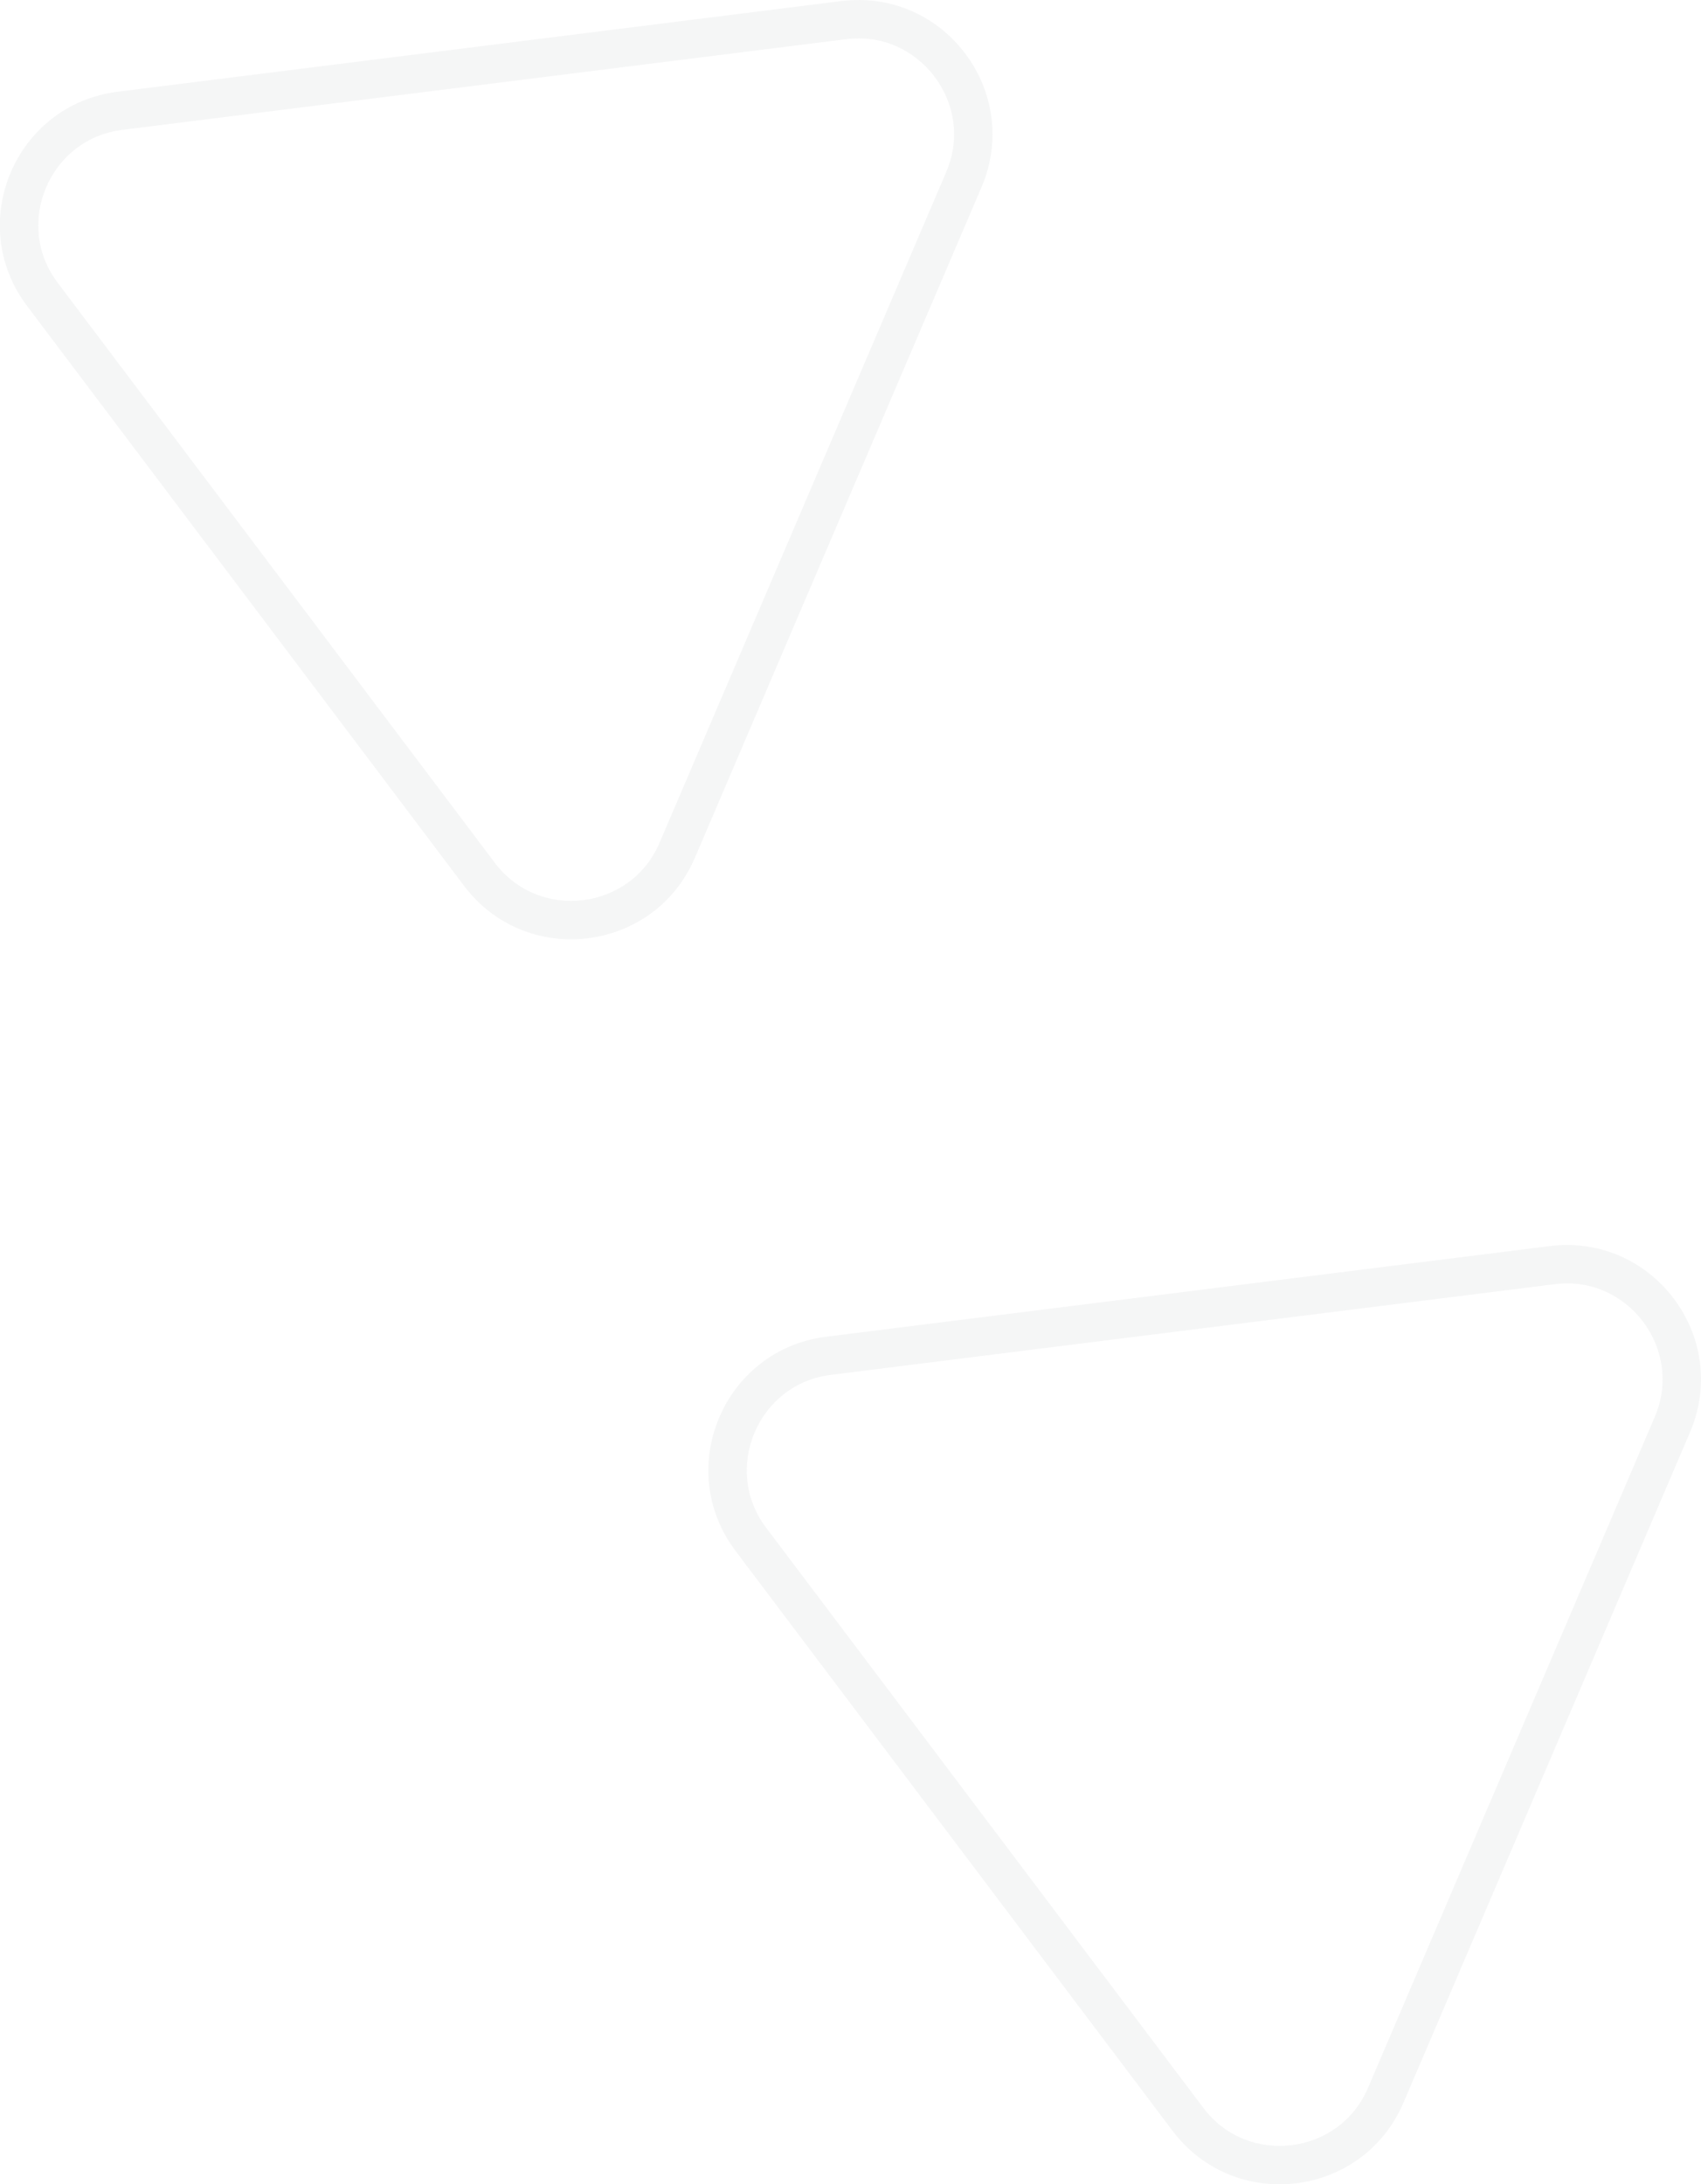 <?xml version="1.0" encoding="utf-8"?>
<!-- Generator: Adobe Illustrator 14.0.0, SVG Export Plug-In . SVG Version: 6.00 Build 43363)  -->
<!DOCTYPE svg PUBLIC "-//W3C//DTD SVG 1.1//EN" "http://www.w3.org/Graphics/SVG/1.1/DTD/svg11.dtd">
<svg version="1.1" id="Layer_1" xmlns="http://www.w3.org/2000/svg" xmlns:xlink="http://www.w3.org/1999/xlink" x="0px" y="0px"
	 width="177.21px" height="227.57px" viewBox="11.731 52.433 177.21 227.57" enable-background="new 11.731 52.433 177.21 227.57"
	 xml:space="preserve">
<g id="Group_1282" transform="translate(-1025.137 -2165.378)">
	<g id="Polygon_6" transform="translate(1185.202 2295.088) rotate(53)" opacity="0.1">
		<path fill="none" d="M49.858,21.15c3.849-6.706,12.405-9.021,19.111-5.172c2.151,1.236,3.936,3.02,5.171,5.172l37.82,65.88
			c3.849,6.705,1.534,15.262-5.172,19.111c-2.121,1.218-4.524,1.859-6.969,1.859l-75.64,0c-7.732,0-14-6.268-14-14
			c0.001-2.446,0.641-4.849,1.858-6.971L49.858,21.15z"/>
		<path fill="#98A0A2" d="M62,18.12c-1.723,0-3.414,0.434-4.891,1.254c-1.578,0.876-2.85,2.145-3.782,3.768l-37.819,65.88
			c-0.928,1.616-1.381,3.348-1.346,5.146c0.032,1.682,0.504,3.357,1.365,4.844c0.861,1.486,2.078,2.73,3.521,3.596
			c1.542,0.925,3.27,1.394,5.133,1.394l75.64,0c1.864,0,3.591-0.47,5.133-1.395c1.443-0.865,2.661-2.108,3.521-3.595
			c0.86-1.486,1.333-3.161,1.365-4.844c0.035-1.798-0.418-3.528-1.347-5.145l-37.82-65.88c-0.932-1.624-2.204-2.891-3.781-3.768
			C65.415,18.554,63.724,18.12,62,18.12 M62,14.12c4.726,0,9.451,2.343,12.142,7.03l37.82,65.88
			C117.32,96.363,110.582,108,99.82,108l-75.64,0c-10.762,0-17.499-11.637-12.141-20.97l37.82-65.88
			C52.549,16.463,57.274,14.12,62,14.12z"/>
	</g>
	<g id="Polygon_7" transform="translate(1111.389 2165.378) rotate(53)" opacity="0.1">
		<path fill="none" d="M49.858,21.15c3.849-6.706,12.406-9.021,19.111-5.172c2.152,1.235,3.936,3.02,5.171,5.171l37.82,65.88
			c3.849,6.706,1.534,15.262-5.172,19.112c-2.12,1.217-4.523,1.858-6.969,1.858l-75.64,0c-7.732,0-14-6.268-14-14
			c0-2.446,0.641-4.849,1.858-6.971L49.858,21.15z"/>
		<path fill="#98A0A2" d="M62,18.12c-1.723,0-3.414,0.434-4.891,1.254c-1.578,0.876-2.849,2.144-3.781,3.767l-37.82,65.88
			c-0.928,1.616-1.381,3.348-1.346,5.146c0.032,1.682,0.504,3.357,1.365,4.844c0.861,1.486,2.079,2.729,3.521,3.595
			c1.542,0.925,3.269,1.395,5.133,1.394l75.64,0c1.864,0,3.59-0.469,5.132-1.394c1.444-0.866,2.662-2.109,3.521-3.595
			c0.861-1.486,1.333-3.161,1.366-4.844c0.034-1.798-0.419-3.529-1.347-5.146l-37.82-65.88c-0.932-1.623-2.204-2.891-3.781-3.768
			C65.415,18.553,63.724,18.12,62,18.12 M62,14.12c4.726,0,9.451,2.343,12.142,7.03l37.82,65.88
			C117.32,96.363,110.582,108,99.82,108l-75.64,0c-10.762,0-17.499-11.636-12.141-20.97l37.82-65.88
			C52.549,16.464,57.274,14.12,62,14.12z"/>
	</g>
</g>
</svg>
